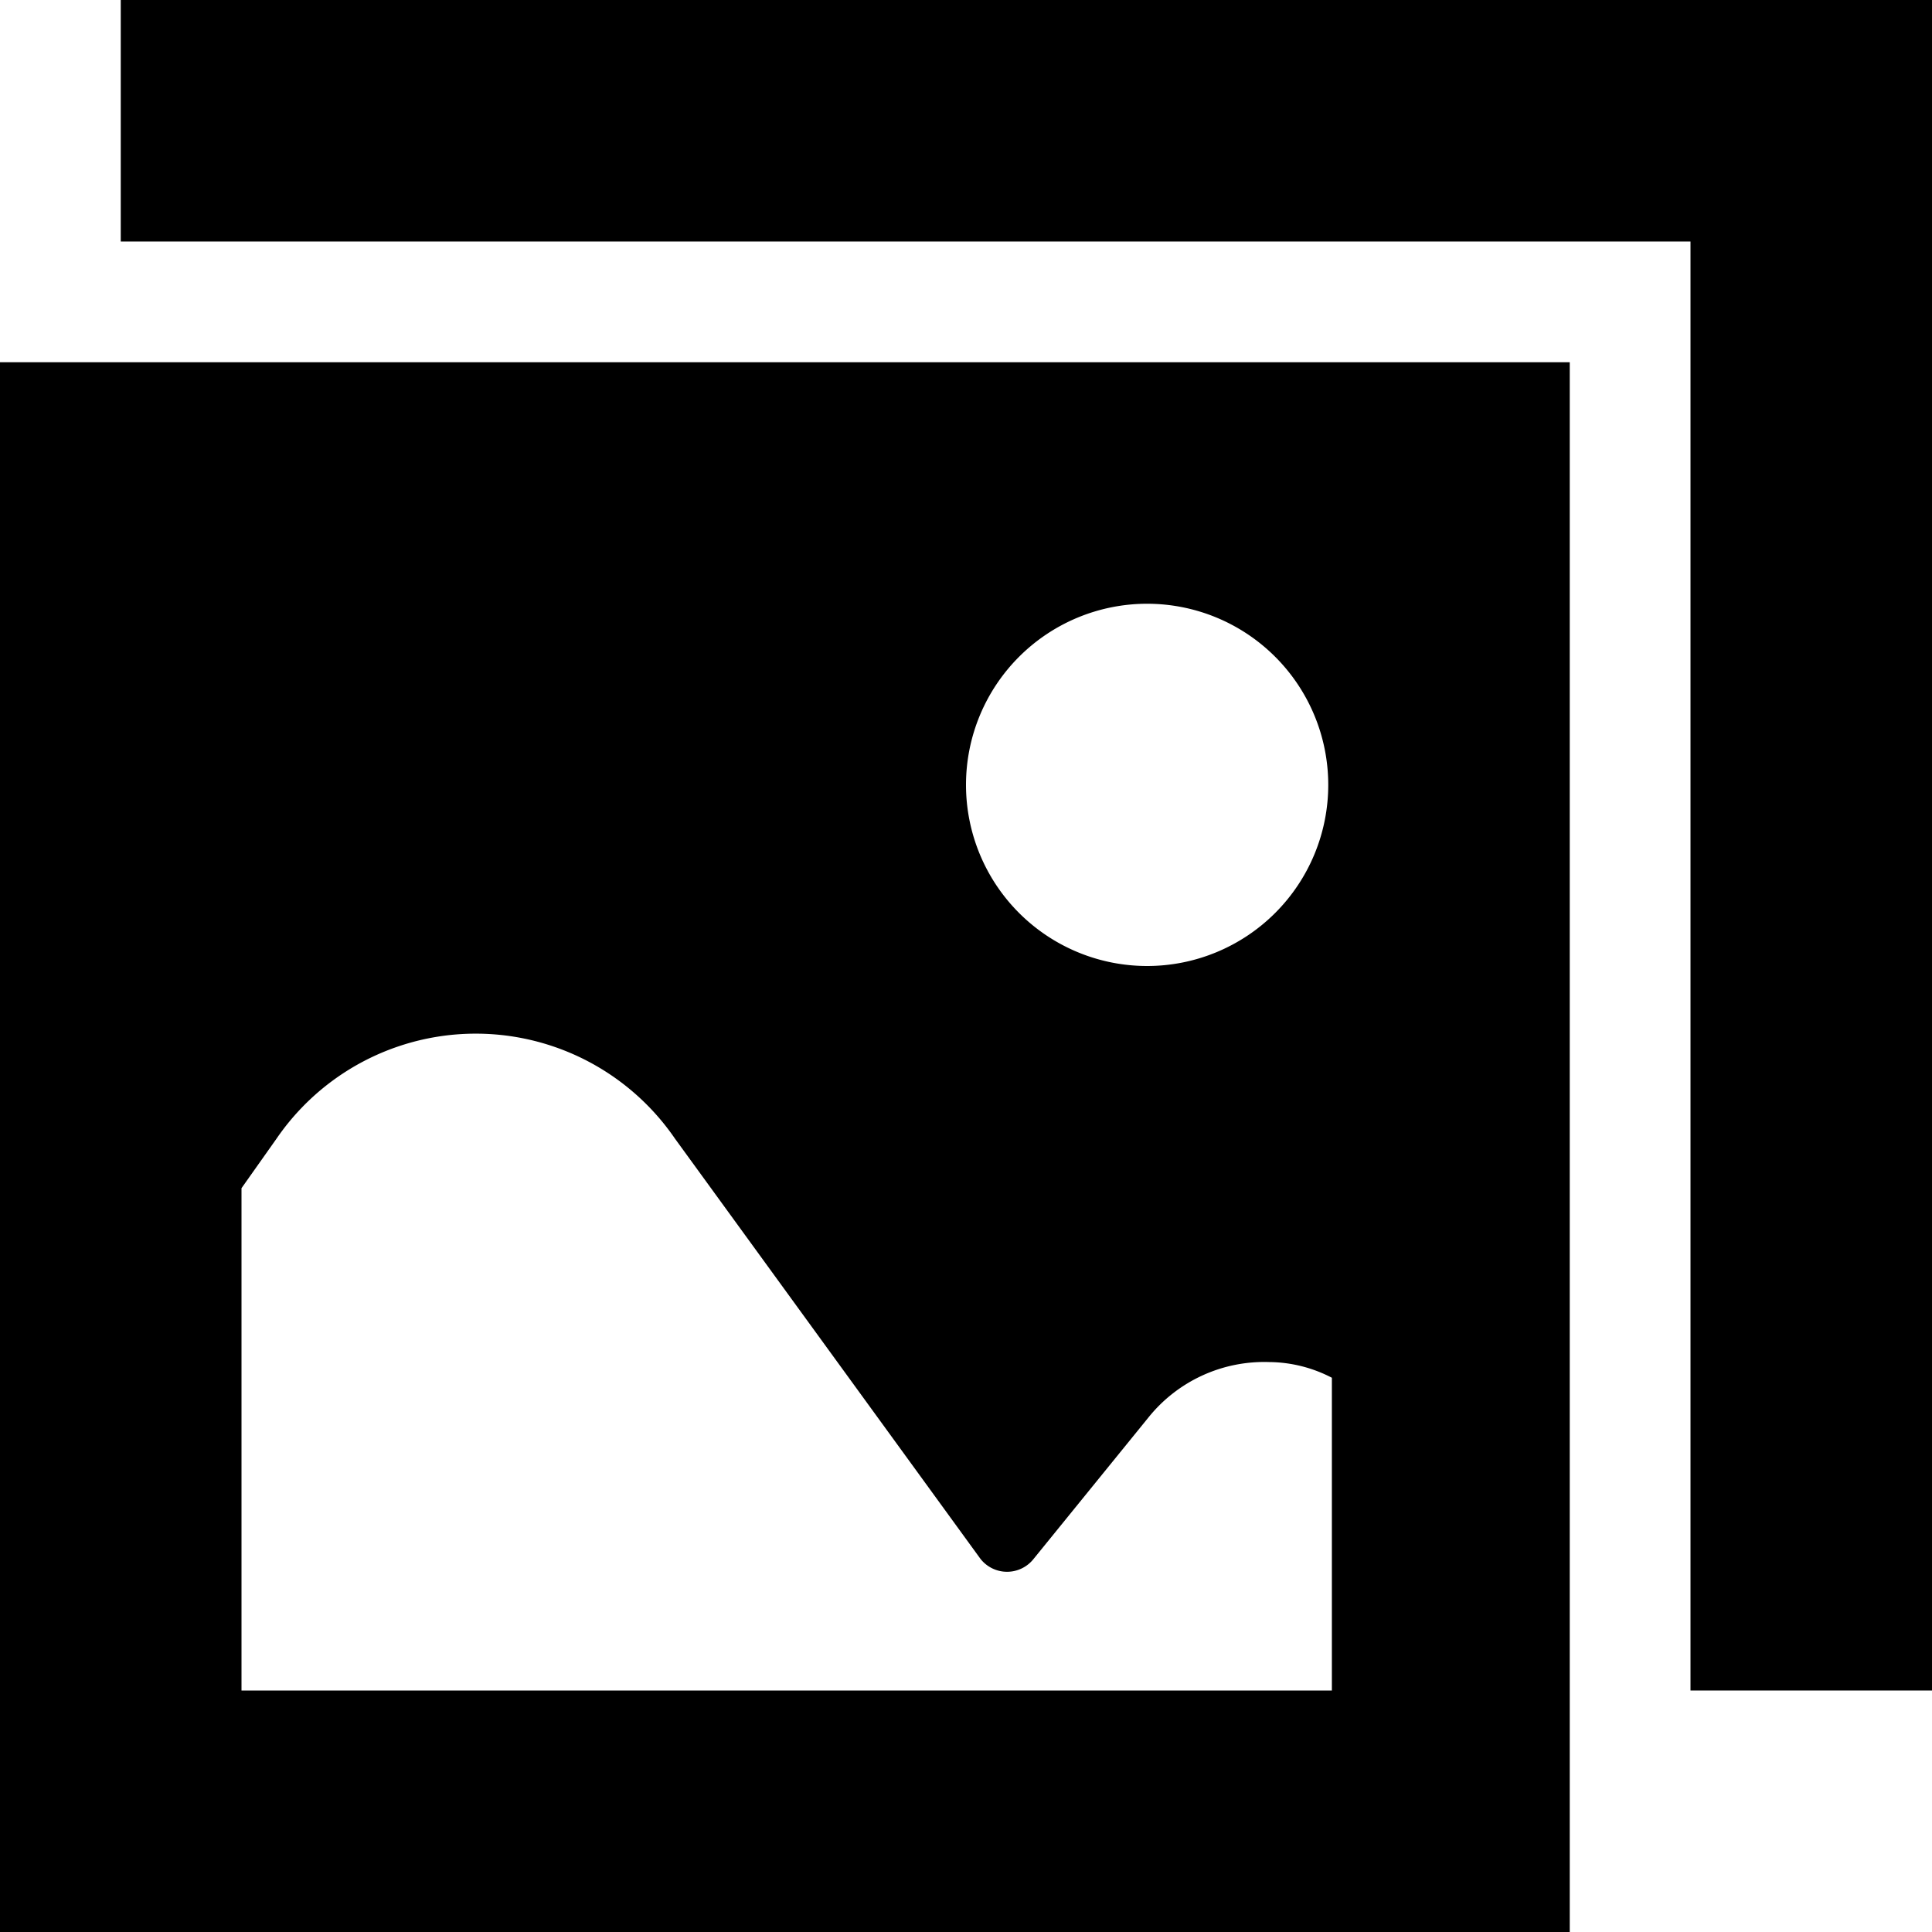 <svg xmlns="http://www.w3.org/2000/svg" width="16" height="16" viewBox="0 0 16 16"><path d="M0,16H13V3H0ZM9.5,5A1.5,1.5,0,1,1,8,6.5,1.5,1.5,0,0,1,9.5,5ZM2,9.84l.29-.41h0a2,2,0,0,1,3.3,0h0l2.53,3.48a.28.28,0,0,0,.44,0l.95-1.17h0a1.23,1.23,0,0,1,1-.46,1.14,1.14,0,0,1,.52.13V14H2Z"/><polygon points="14 0 1 0 1 2 14 2 14 14 16 14 16 2 16 0 14 0"/></svg>